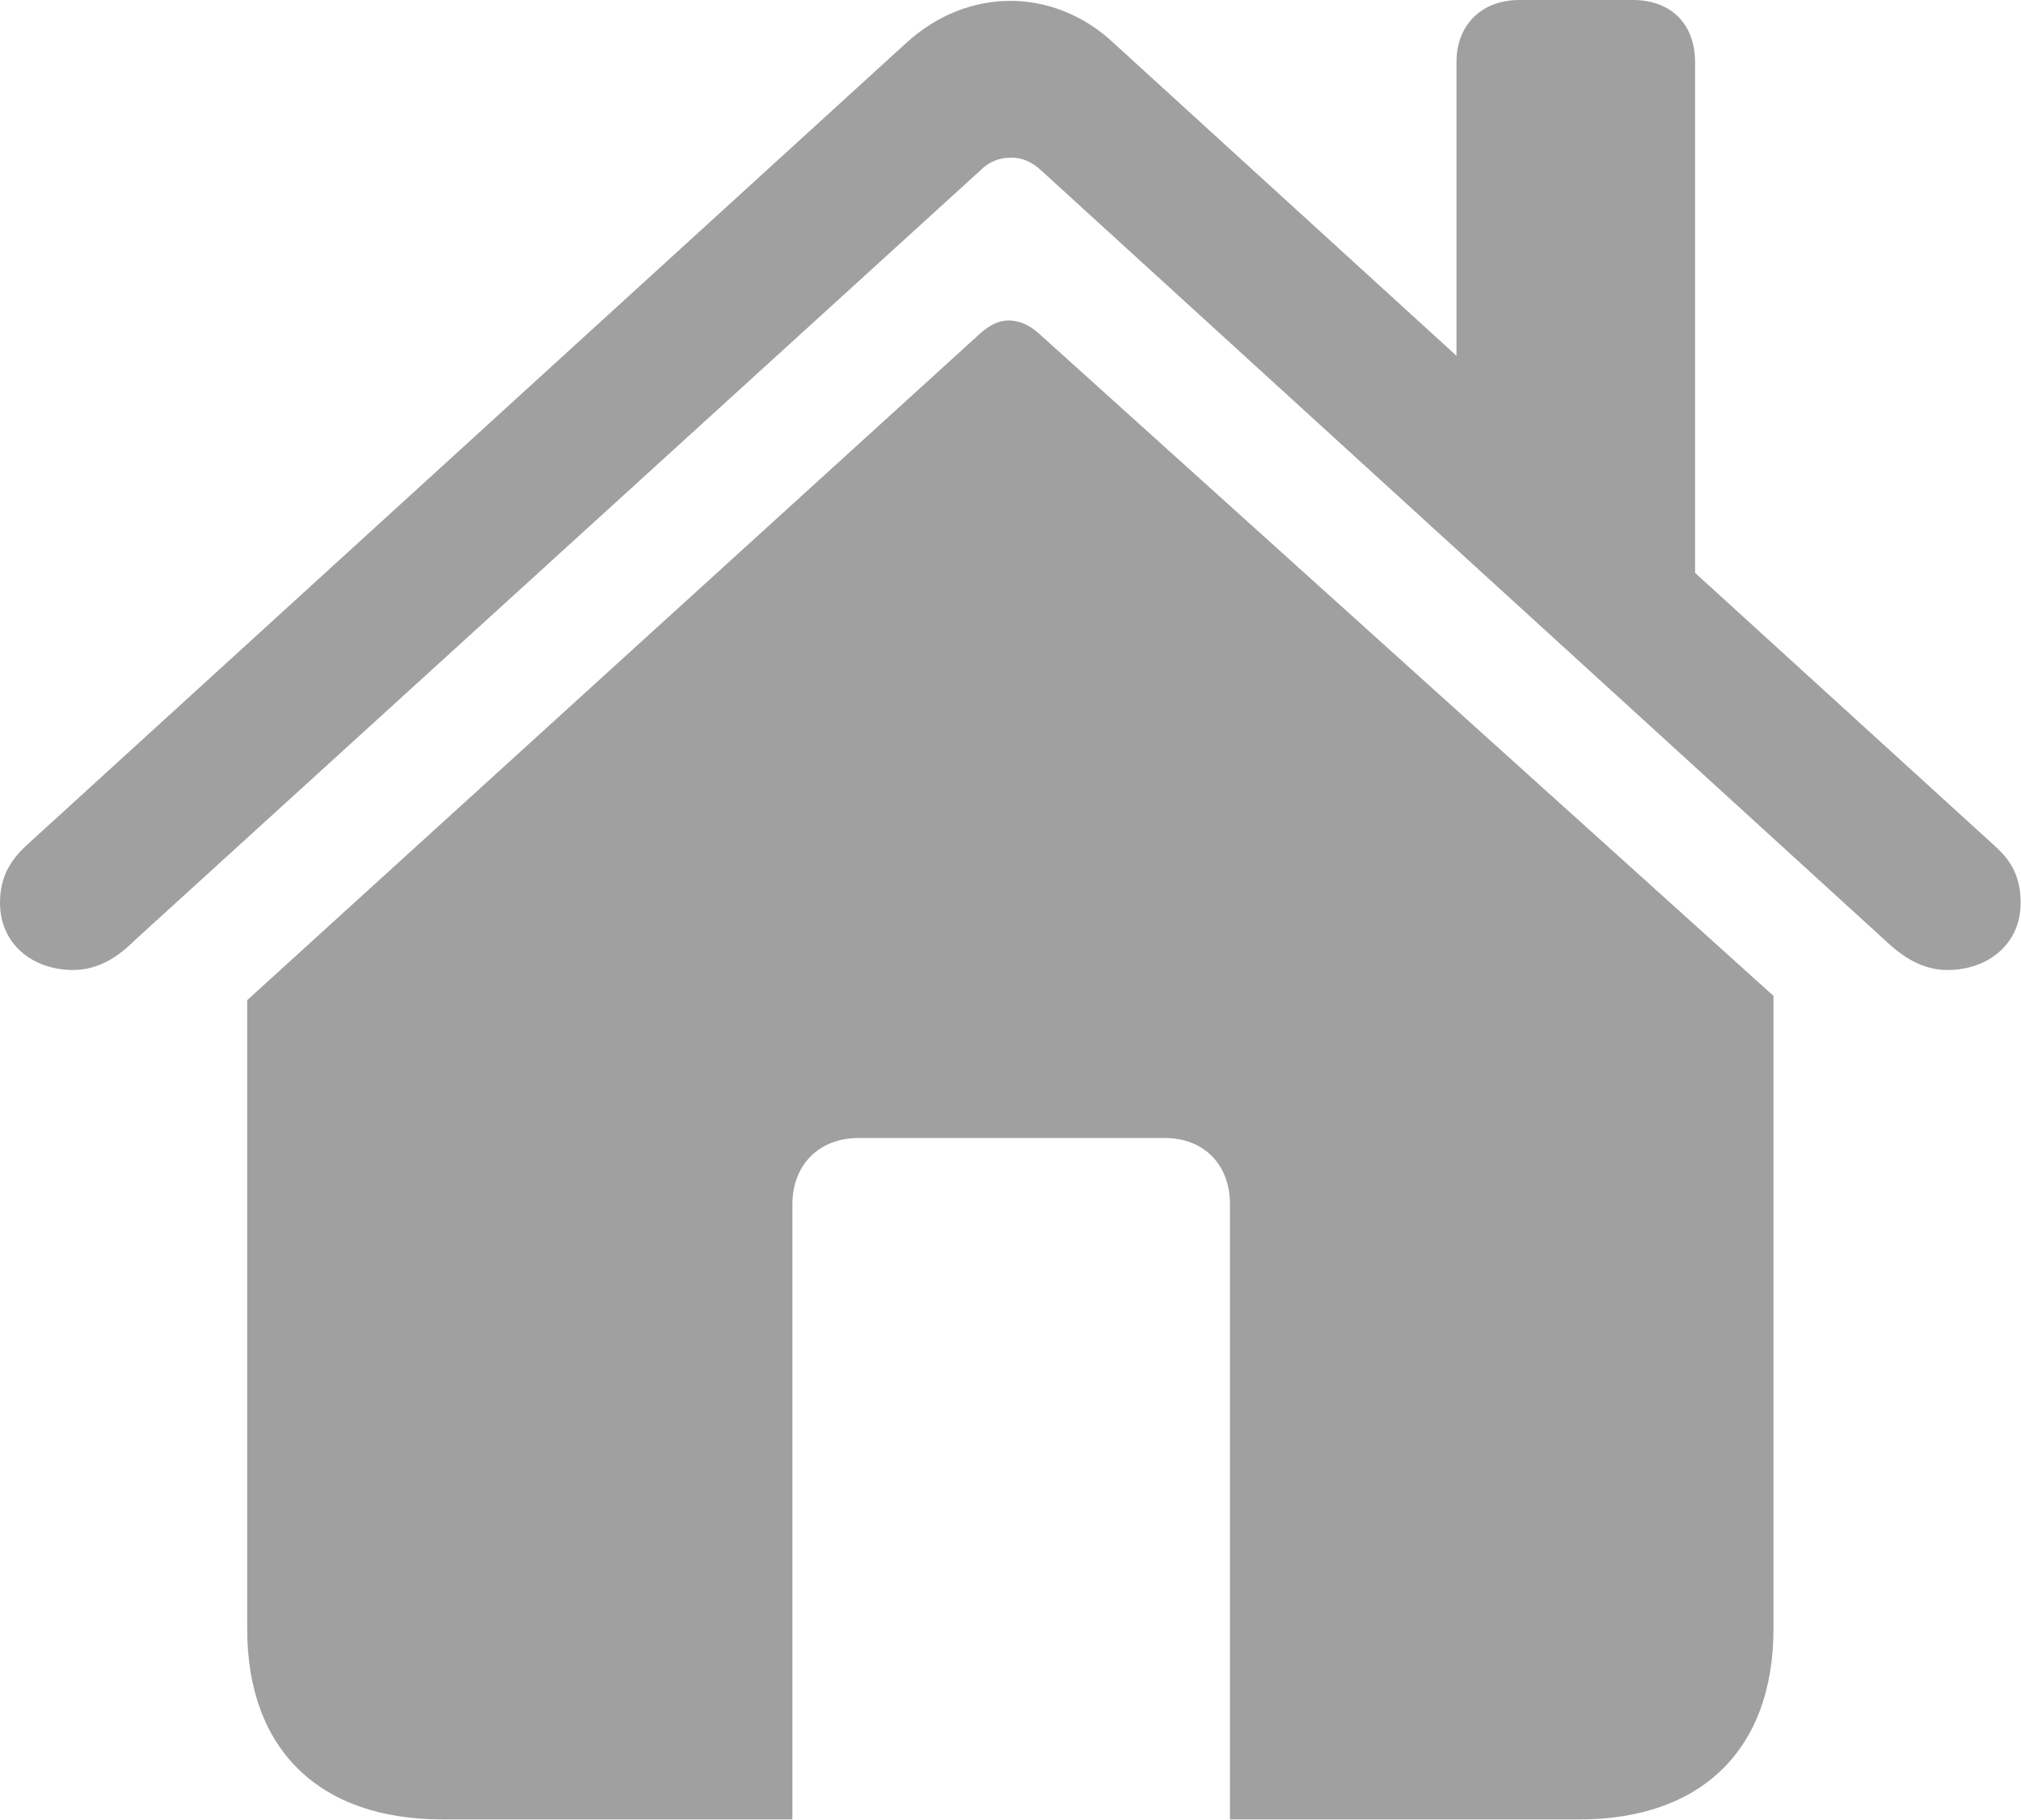 <svg width="23.464" height="21.124" viewBox="0 0 23.464 21.124" fill="none" xmlns="http://www.w3.org/2000/svg" xmlns:xlink="http://www.w3.org/1999/xlink">
	<desc>
			Created with Pixso.
	</desc>
	<defs/>
	<path id="Vector" d="M0 10.48C0 10.96 0.38 11.26 0.85 11.26C1.14 11.26 1.37 11.11 1.57 10.91L11.38 1.98C11.49 1.87 11.61 1.83 11.74 1.83C11.86 1.83 11.97 1.87 12.09 1.98L21.88 10.91C22.09 11.11 22.32 11.26 22.61 11.26C23.08 11.26 23.46 10.96 23.46 10.48C23.46 10.18 23.35 9.99 23.16 9.82L19.68 6.65L19.68 0.72C19.68 0.28 19.4 0 18.96 0L17.64 0C17.21 0 16.91 0.28 16.91 0.72L16.91 4.13L12.93 0.5C12.58 0.17 12.15 0.01 11.73 0.01C11.31 0.01 10.88 0.17 10.52 0.5L0.3 9.82C0.12 9.99 0 10.18 0 10.48ZM2.87 18.91C2.87 20.31 3.71 21.12 5.13 21.12L9.2 21.12L9.2 13.98C9.2 13.52 9.51 13.21 9.97 13.21L13.52 13.21C13.98 13.21 14.28 13.52 14.28 13.98L14.28 21.12L18.34 21.12C19.75 21.12 20.59 20.31 20.59 18.91L20.59 11.56L12.06 3.87C11.95 3.77 11.83 3.72 11.71 3.72C11.6 3.72 11.49 3.77 11.37 3.88L2.87 11.61L2.87 18.91Z" fill="#A0A0A0" fill-opacity="1" fill-rule="nonzero"/>
</svg>
